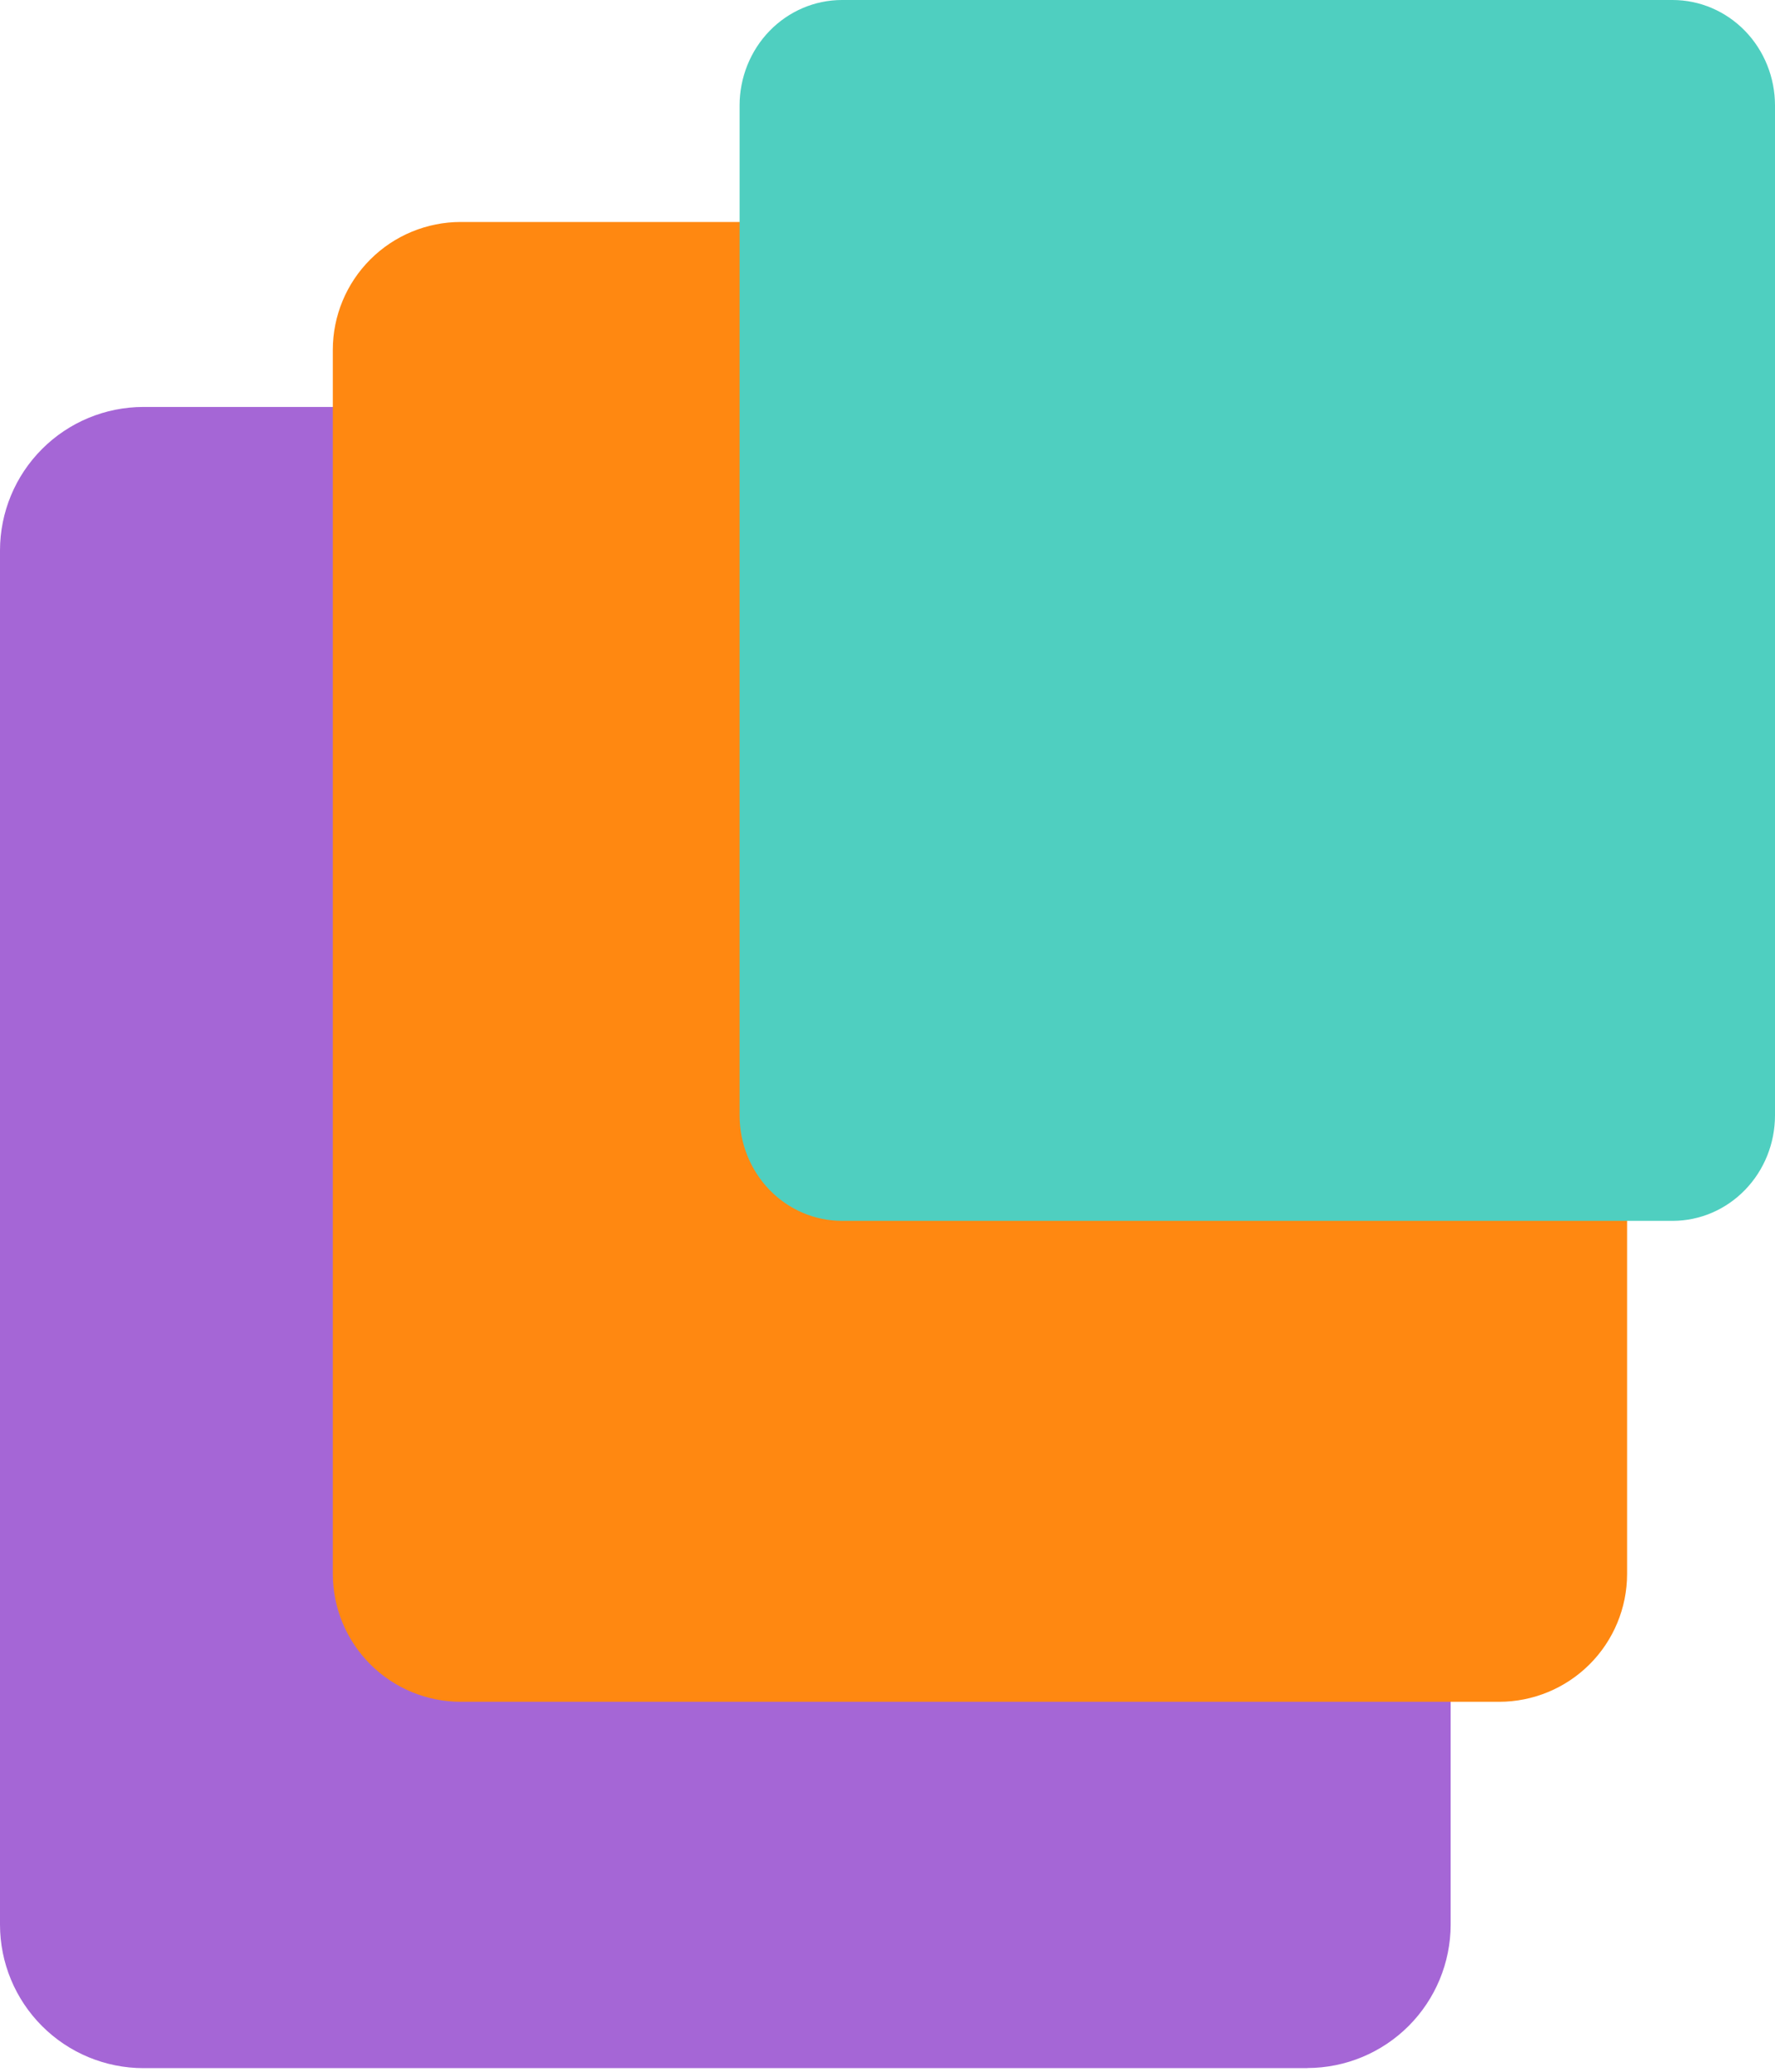 <svg width="48" height="56" viewBox="0 0 48 56" fill="none" xmlns="http://www.w3.org/2000/svg">
<path d="M35.353 55.902H3.876C2.849 55.901 1.863 55.492 1.137 54.765C0.41 54.038 0.001 53.053 0 52.025V14.877C0.001 13.849 0.41 12.864 1.137 12.137C1.863 11.41 2.849 11.001 3.876 11H35.353C36.381 11.001 37.366 11.41 38.093 12.137C38.82 12.864 39.228 13.849 39.229 14.877V52.022C39.228 53.05 38.819 54.035 38.093 54.762C37.366 55.489 36.381 55.898 35.353 55.899V55.902Z" fill="#A566D6"/>
<path d="M40.541 46H12.459C11.541 45.999 10.662 45.635 10.014 44.987C9.366 44.34 9.001 43.462 9 42.547V9.454C9.001 8.538 9.366 7.66 10.014 7.013C10.662 6.365 11.541 6.001 12.459 6H40.541C41.459 6.001 42.338 6.365 42.986 7.013C43.634 7.66 43.999 8.538 44 9.454V42.547C43.999 43.462 43.634 44.34 42.986 44.987C42.337 45.635 41.459 45.999 40.541 46Z" fill="#FF8811"/>
<path d="M45.233 33H22.767C22.033 32.999 21.33 32.699 20.811 32.164C20.293 31.63 20.001 30.906 20 30.151V2.849C20.001 2.094 20.293 1.369 20.811 0.835C21.33 0.301 22.033 0.001 22.767 0H45.233C45.967 0.001 46.67 0.301 47.189 0.835C47.708 1.369 47.999 2.094 48 2.849V30.151C47.999 30.906 47.708 31.63 47.189 32.164C46.67 32.699 45.967 32.999 45.233 33Z" fill="#4FCFC0"/>
</svg>
